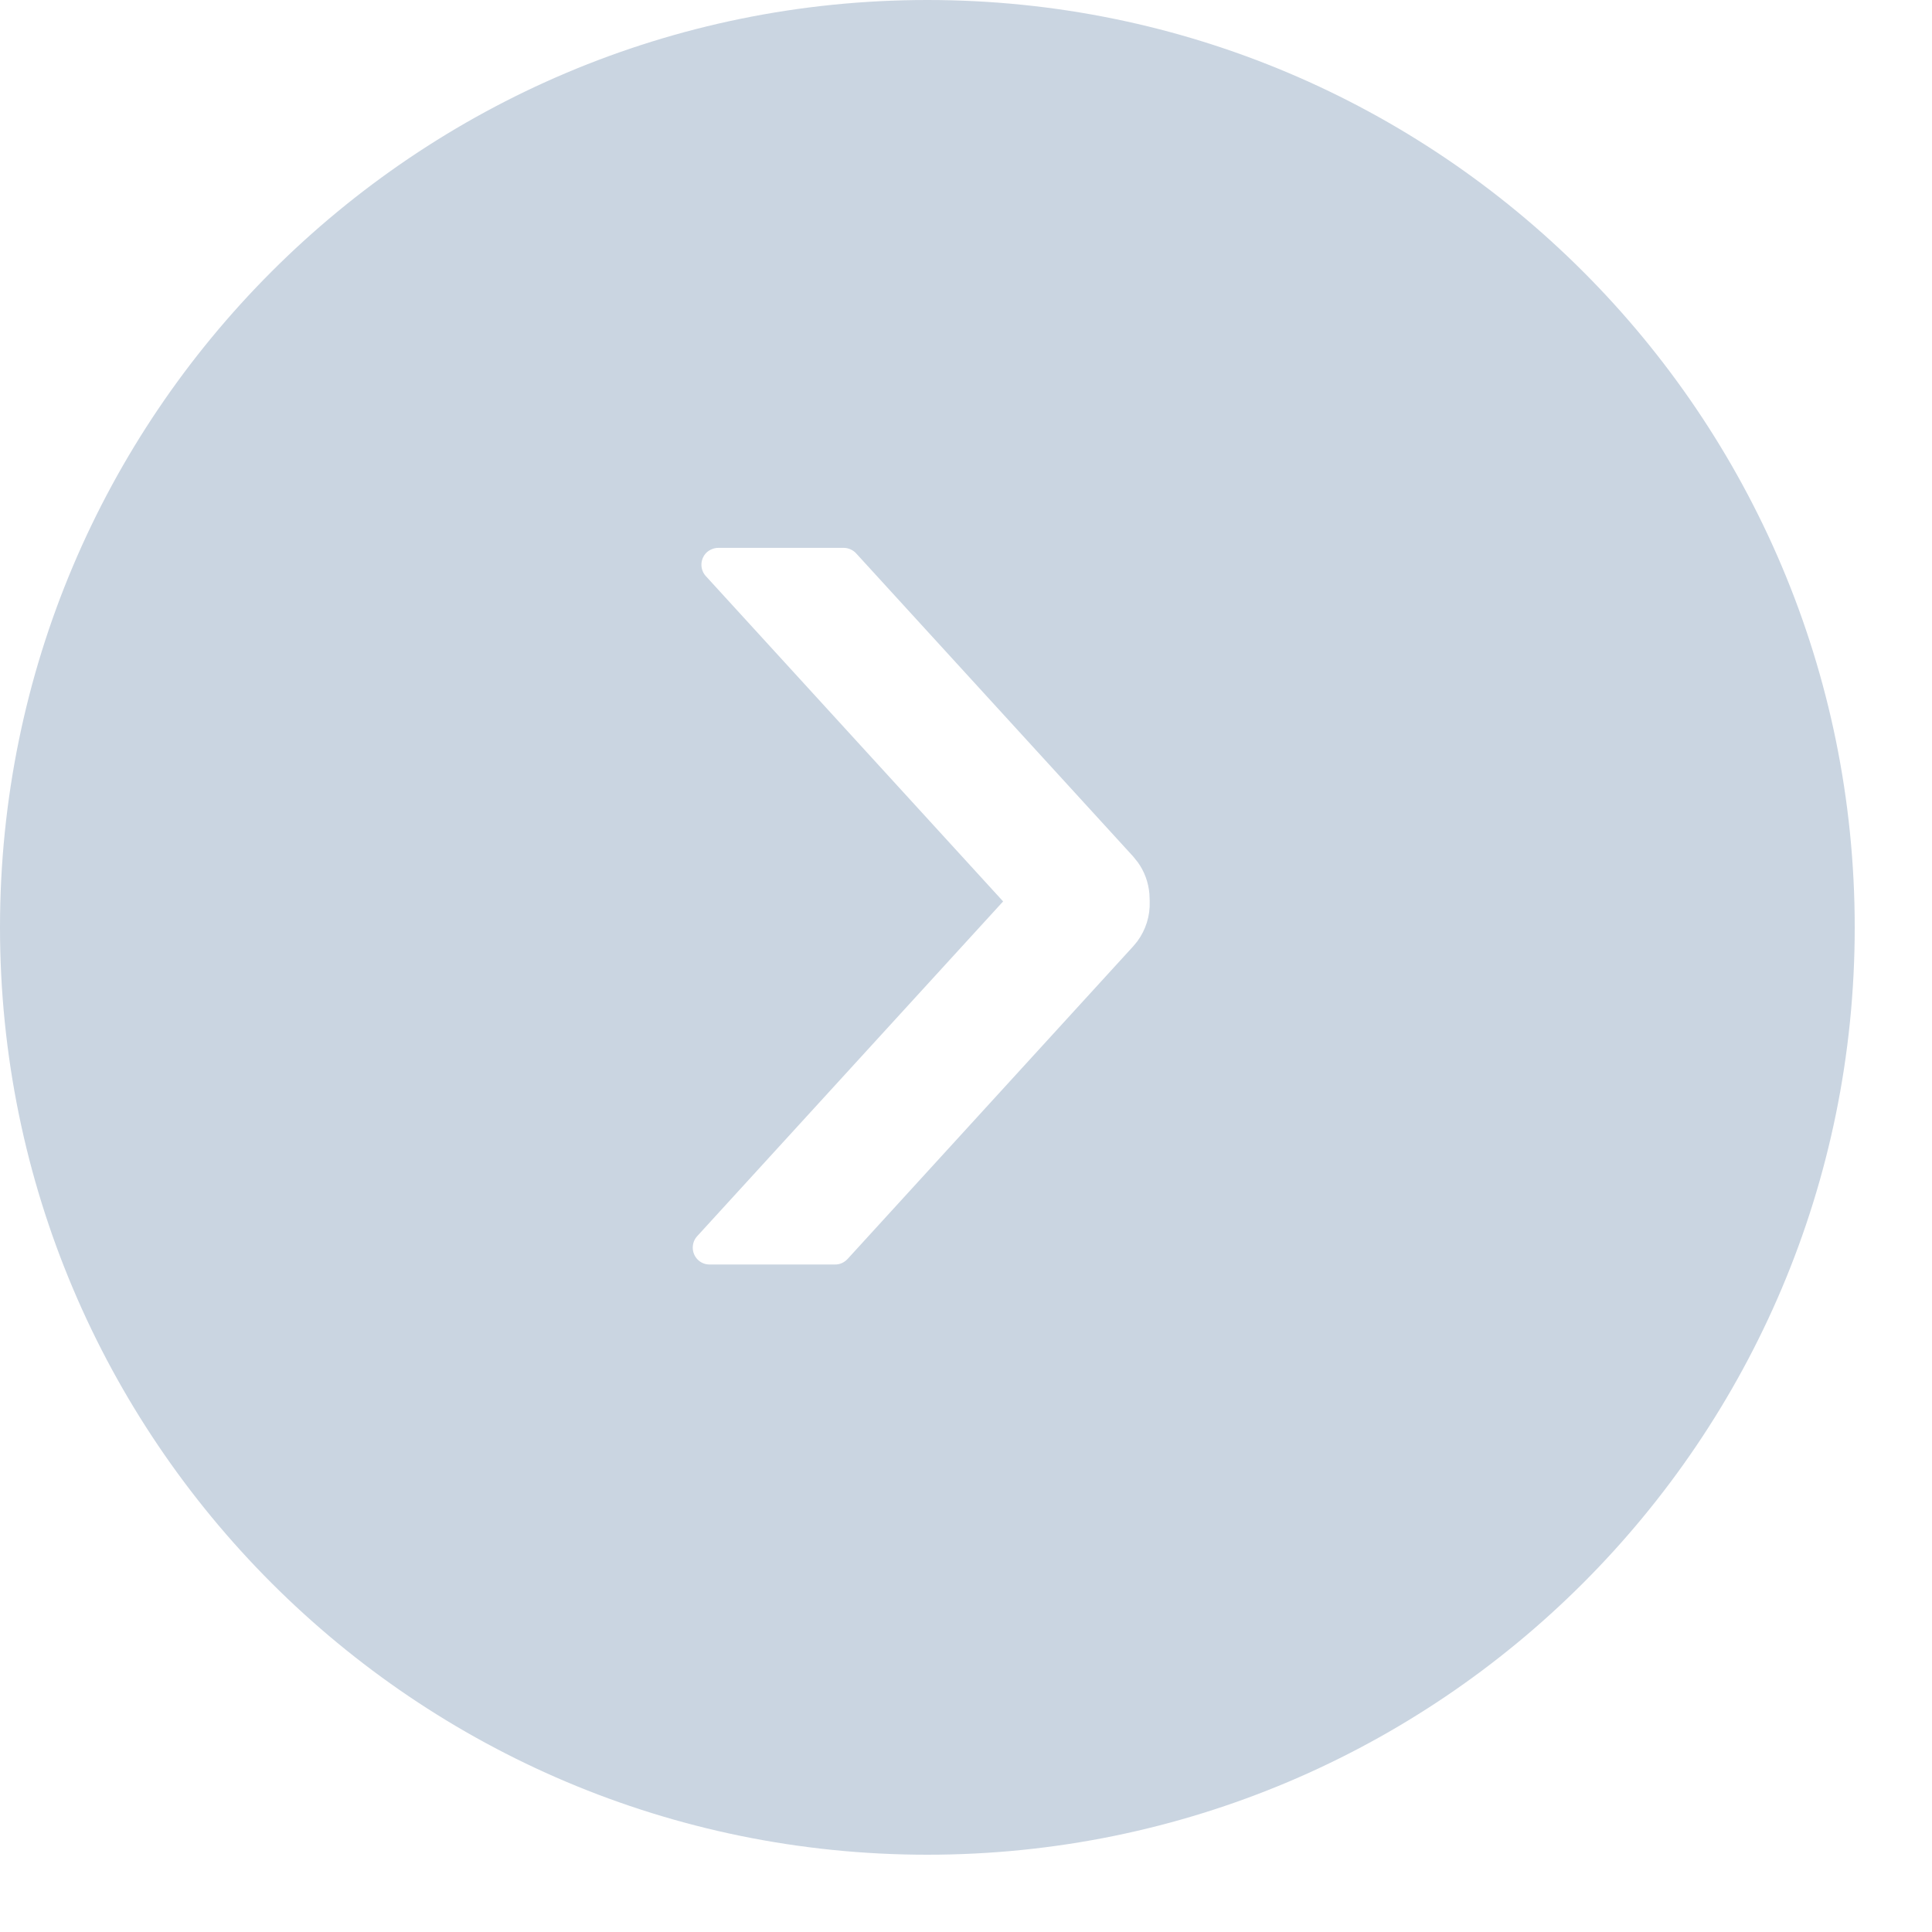 <?xml version="1.0" encoding="UTF-8"?>
<svg width="14px" height="14px" viewBox="0 0 14 14" version="1.1" xmlns="http://www.w3.org/2000/svg" xmlns:xlink="http://www.w3.org/1999/xlink">
    <title>RightCircleOutline-Hover</title>
    <g id="组件规范" stroke="none" stroke-width="1" fill="none" fill-rule="evenodd">
        <path d="M8.42,4.399 C8.42,4.332 8.366,4.277 8.299,4.277 L7.39,4.277 C7.355,4.276 7.323,4.291 7.299,4.316 L5.229,6.582 L5.199,6.618 C5.137,6.702 5.105,6.804 5.109,6.908 L5.109,6.914 L5.111,6.963 C5.118,7.046 5.147,7.126 5.196,7.193 L5.229,7.234 L7.236,9.43 C7.259,9.455 7.292,9.47 7.326,9.47 L8.235,9.47 C8.265,9.47 8.295,9.458 8.318,9.438 C8.367,9.392 8.371,9.315 8.325,9.265 L6.171,6.908 L8.389,4.481 C8.409,4.459 8.42,4.43 8.42,4.399 M13.44,6.72 C13.44,10.432 10.432,13.44 6.72,13.44 C3.009,13.44 0,10.432 0,6.72 C0,3.009 3.009,0 6.72,0 C10.432,0 13.44,3.009 13.44,6.72" id="RightCircleOutline-Hover" fill="#CAD5E1" transform="translate(6.72, 6.72) scale(-1, -1) translate(-6.72, -6.72) "></path>
    </g>
</svg>